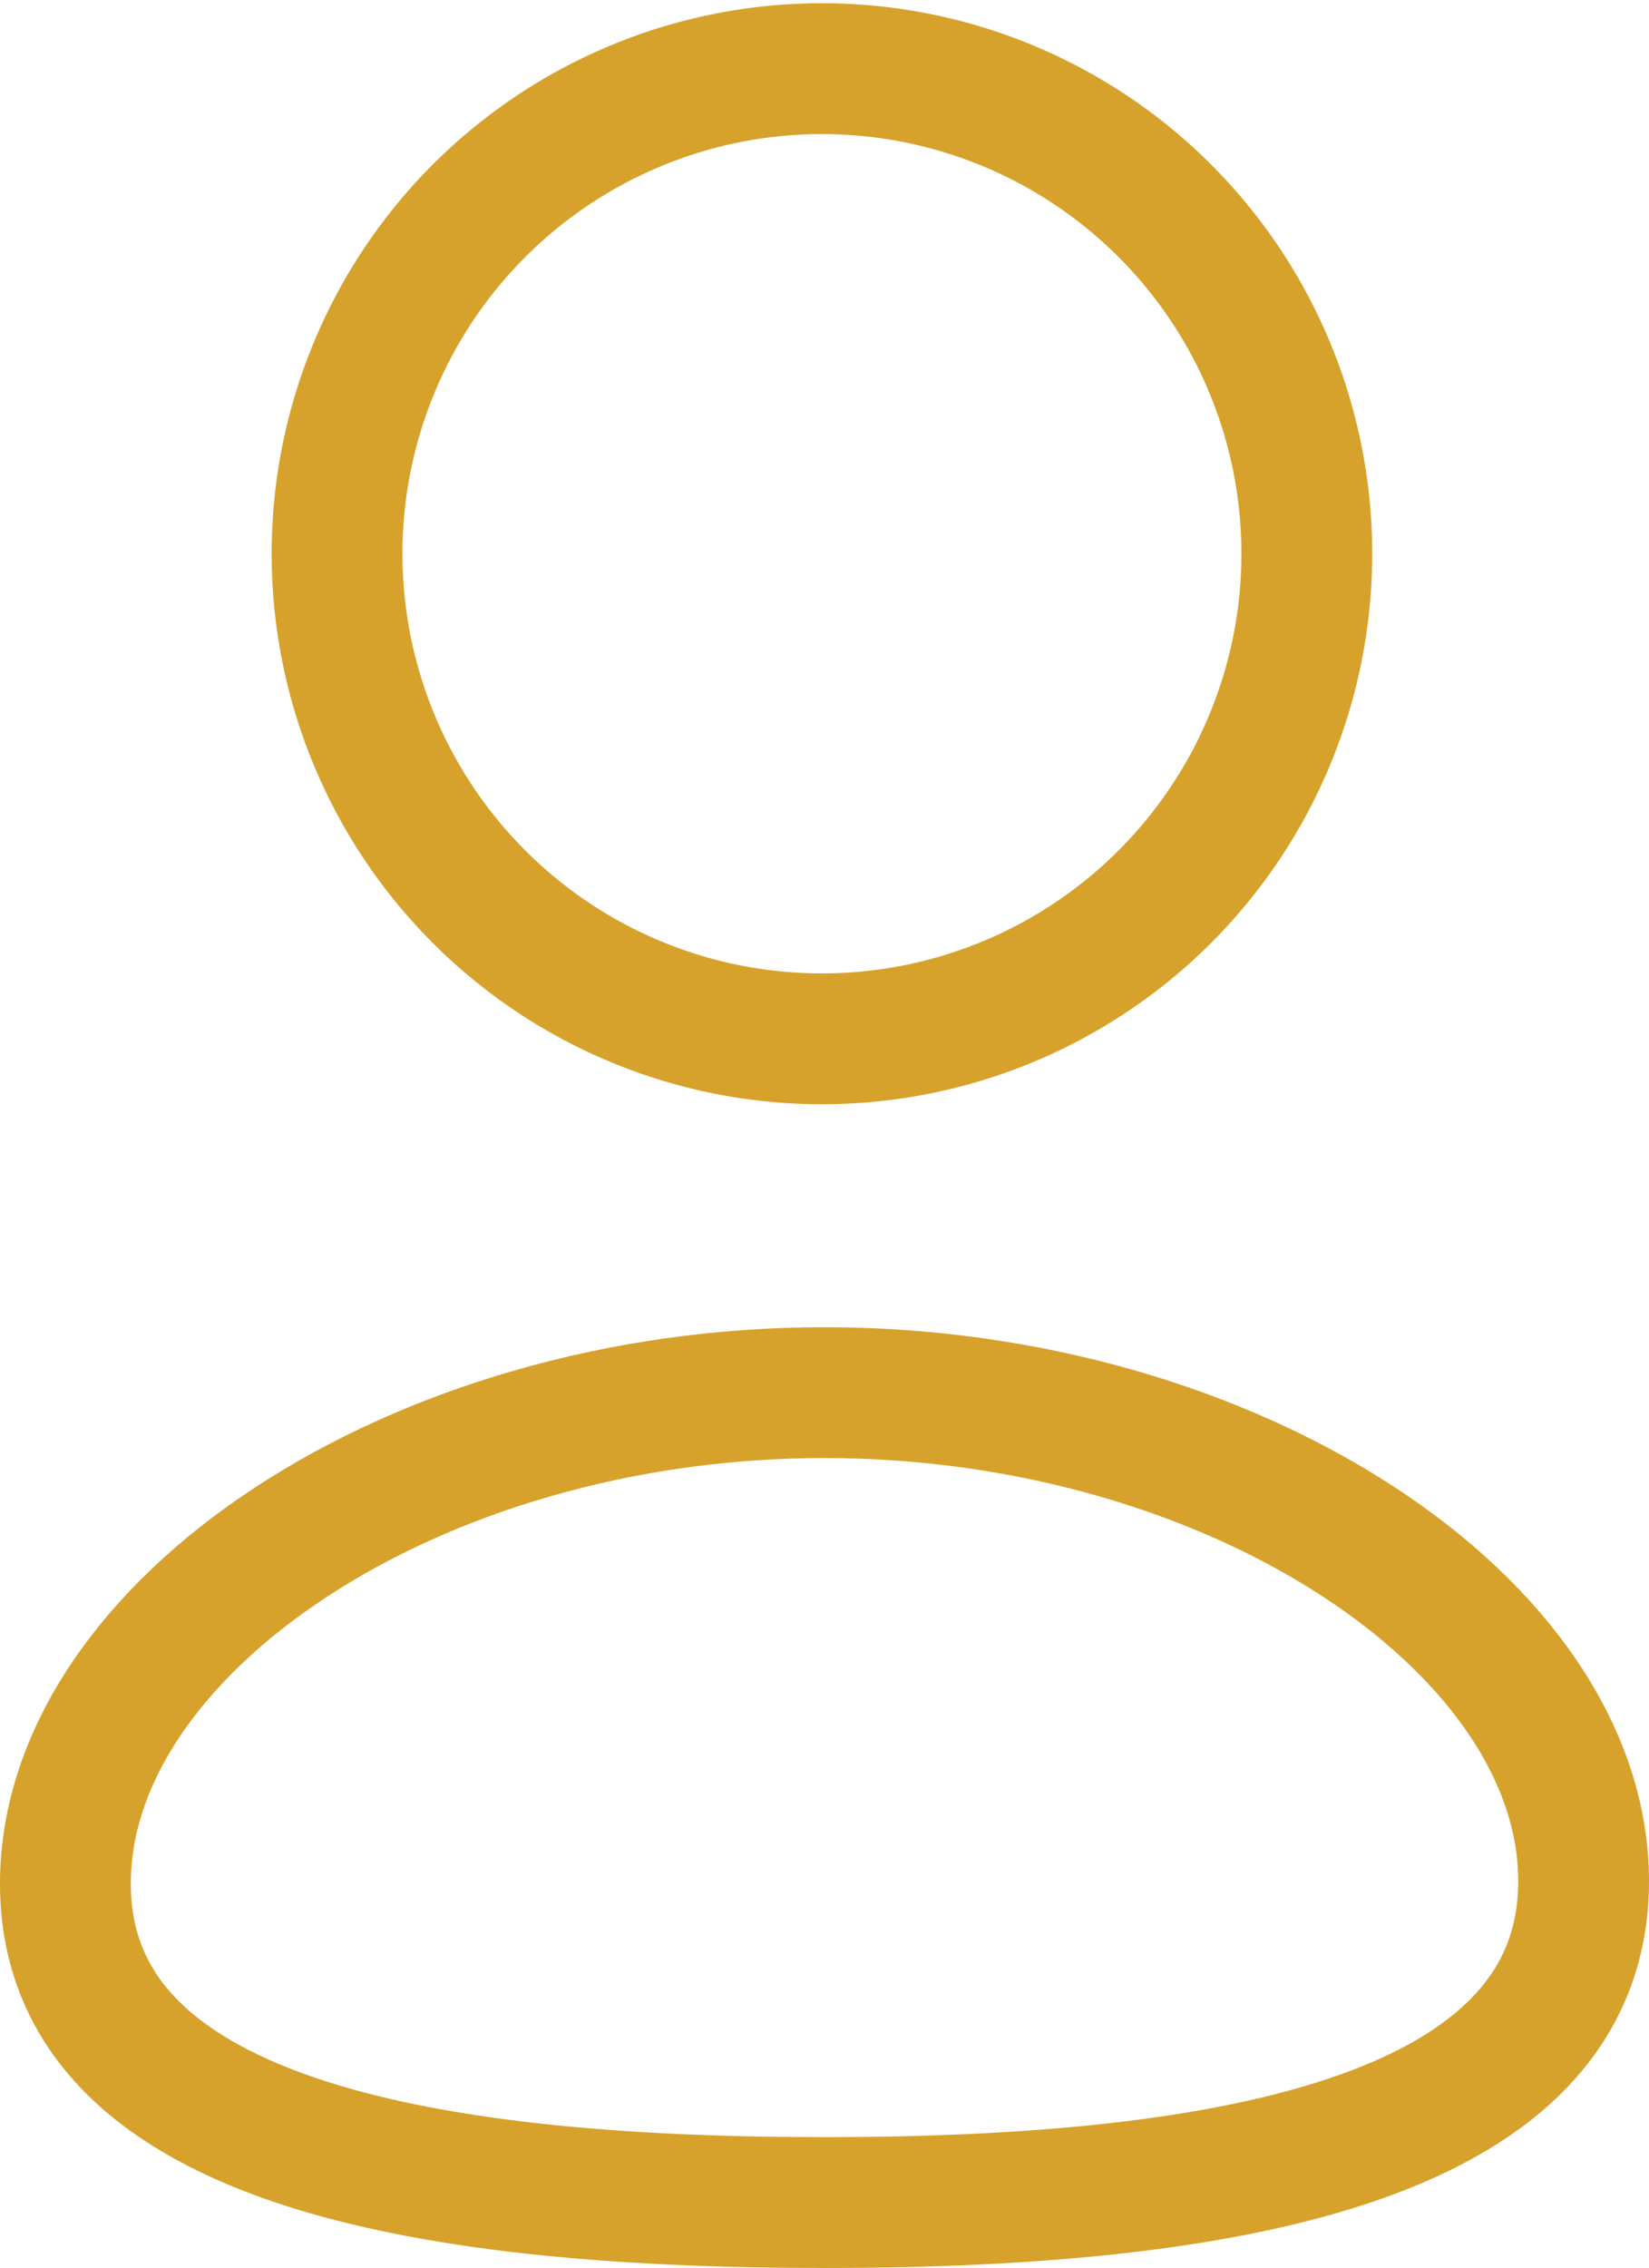 <svg xmlns="http://www.w3.org/2000/svg" width="18.912" height="26" viewBox="0 0 18.912 26">
  <g id="Profile" transform="translate(-4.25 -1.65)">
    <path id="Path_32190" data-name="Path 32190" d="M13.706,23.647C9.01,23.647,5,22.916,5,19.99s3.985-5.628,8.706-5.628c4.7,0,8.706,2.675,8.706,5.6S18.427,23.647,13.706,23.647Z" transform="translate(0 3.253)" fill="none" stroke="#d6a22b" stroke-linecap="round" stroke-linejoin="round" stroke-width="1.5" fill-rule="evenodd"/>
    <path id="Path_32191" data-name="Path 32191" d="M13.03,13.559a5.561,5.561,0,1,0-.039,0Z" transform="translate(0.666)" fill="none" stroke="#d6a22b" stroke-linecap="round" stroke-linejoin="round" stroke-width="1.5" fill-rule="evenodd"/>
  </g>
</svg>
